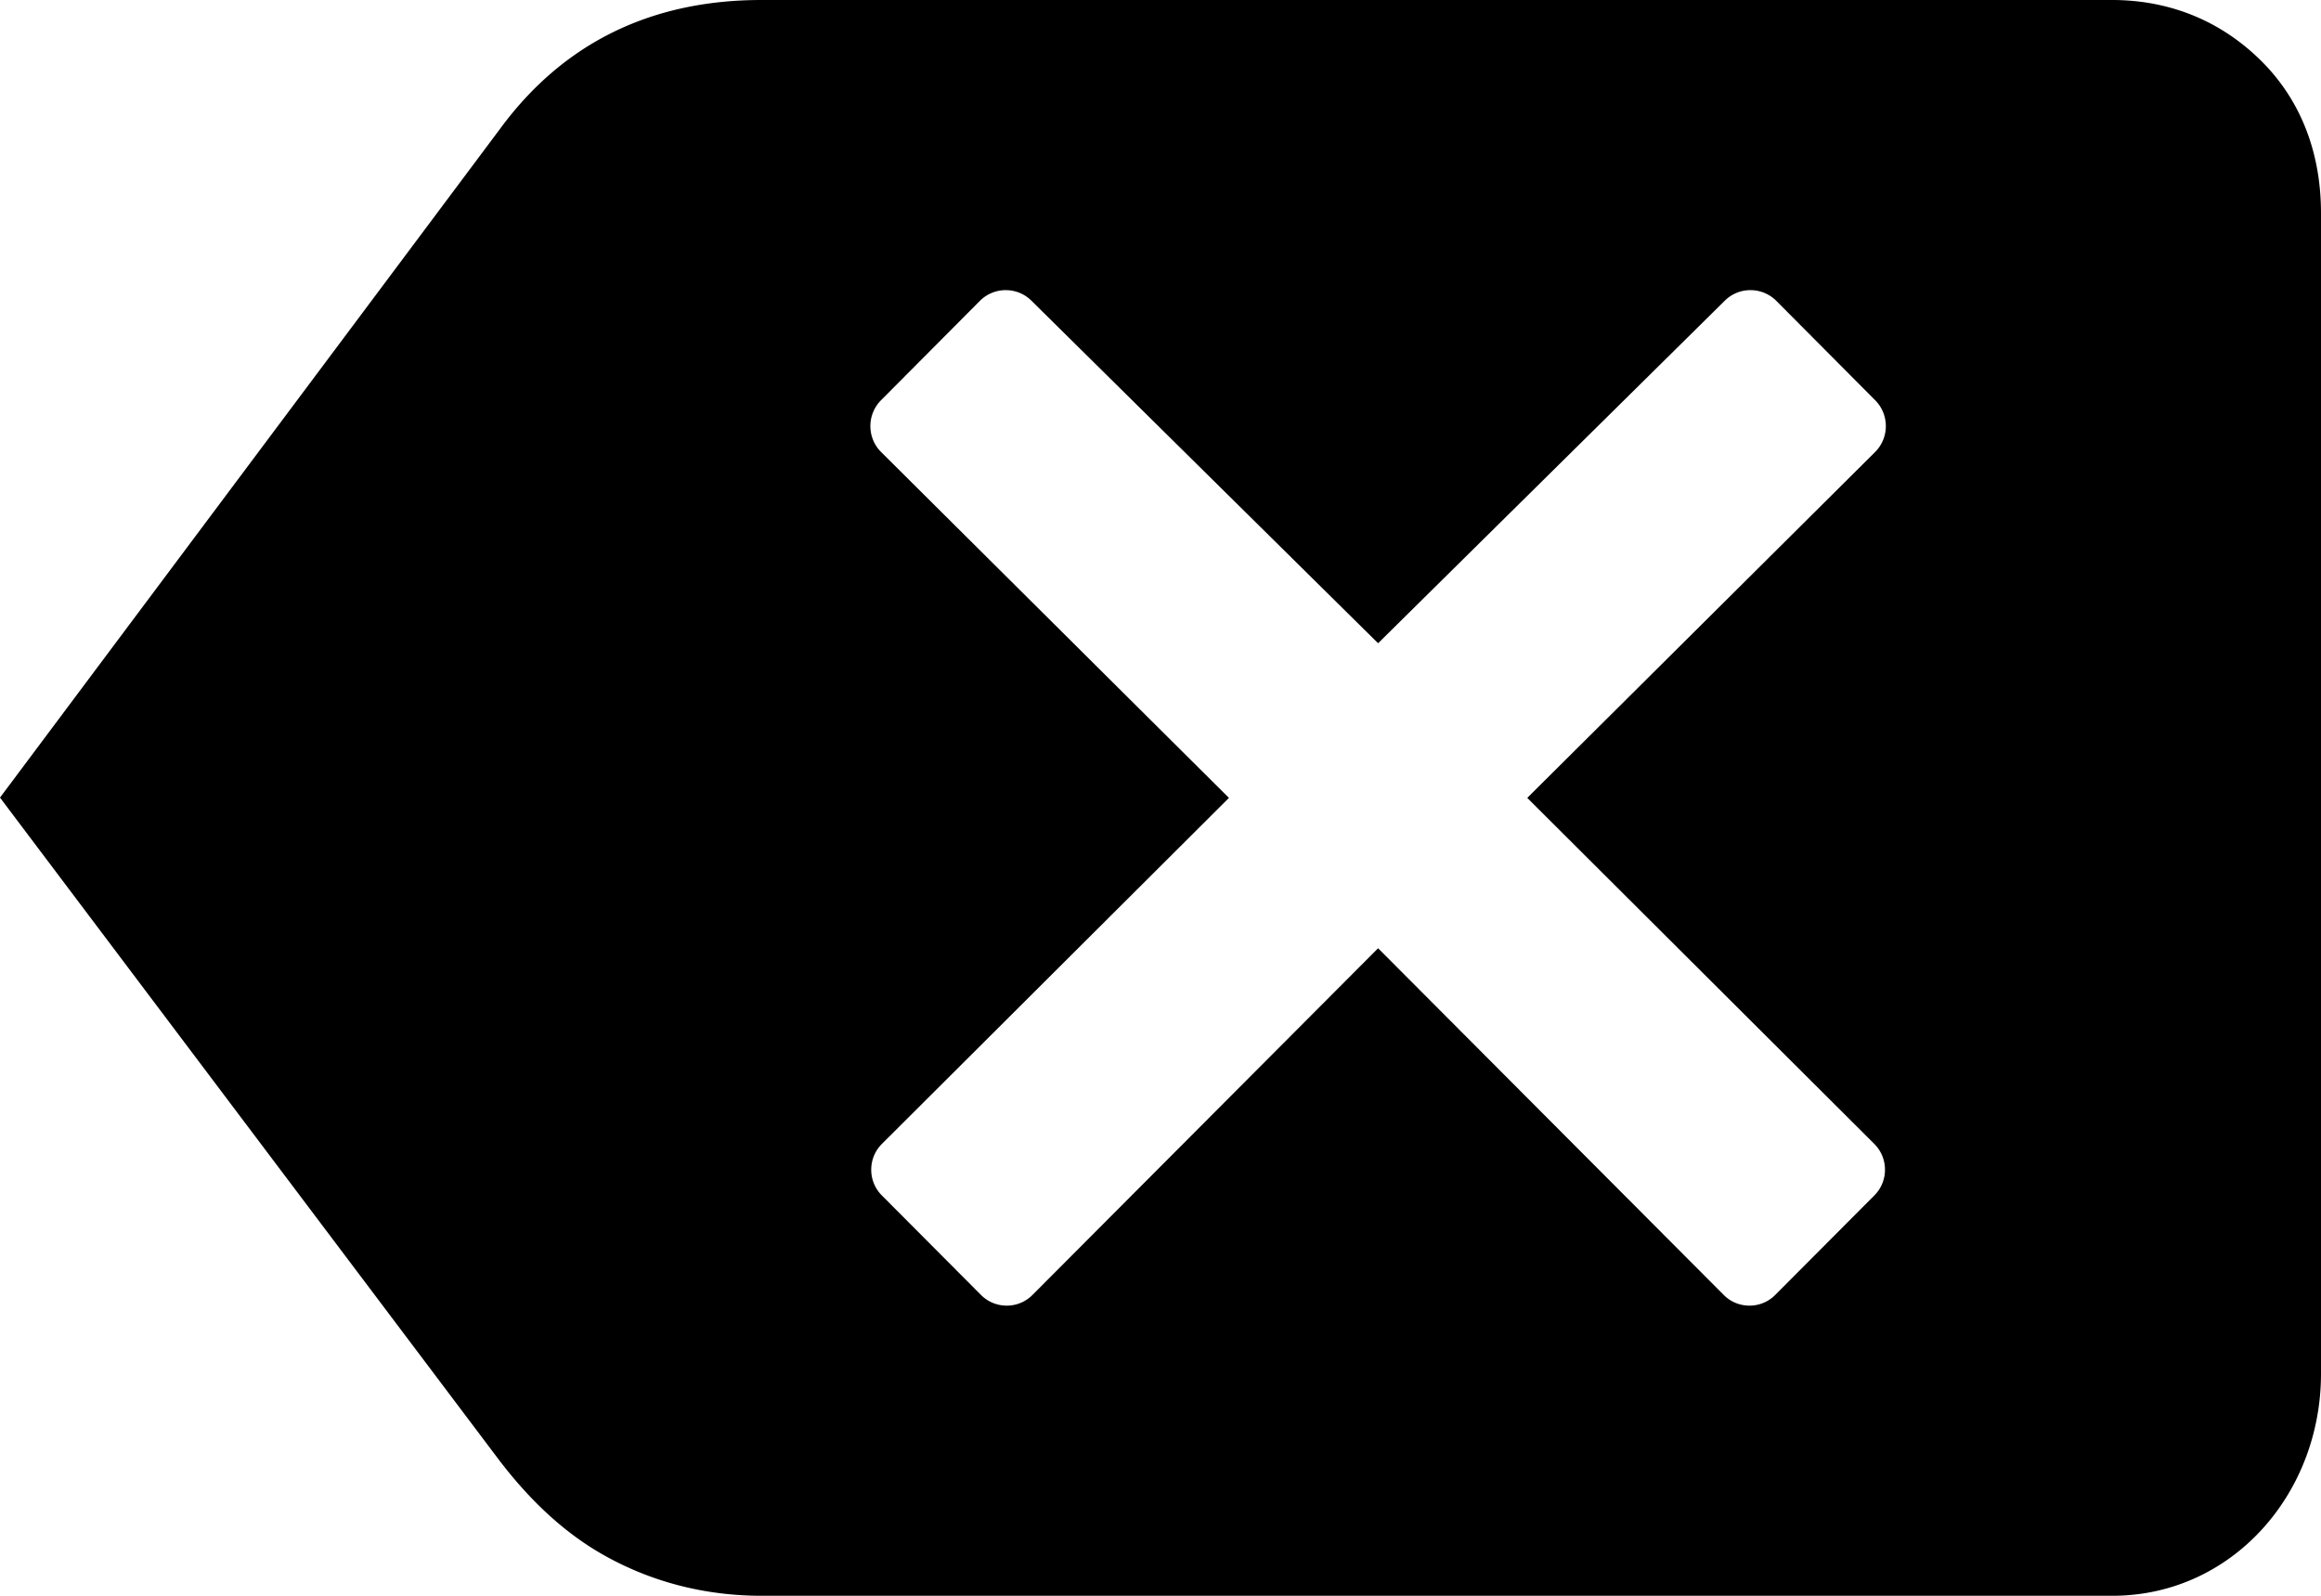 <svg xmlns="http://www.w3.org/2000/svg" viewBox="0 0 512 352"><path d="M498.941 13.559C490.037 4.654 478.696 0 465.875 0H168c-24.303 0-43.717 9.402-57.706 28.441L0 175.938l110.4 146.528.18.231.184.232c6.904 8.855 14.424 15.701 22.99 20.417C143.883 348.924 155.405 352 168 352h298c26.191 0 46-22.257 46-49V47c0-12.821-4.154-24.537-13.059-33.441zm-85.499 238.748a8.007 8.007 0 0 1 2.372 5.71 7.984 7.984 0 0 1-2.372 5.707l-21.823 21.905a7.973 7.973 0 0 1-5.691 2.371c-2.071 0-4.138-.785-5.695-2.371l-76.23-76.461-76.23 76.461a7.947 7.947 0 0 1-5.695 2.371 7.975 7.975 0 0 1-5.692-2.371l-21.824-21.905a7.99 7.99 0 0 1-2.373-5.707c0-2.148.846-4.2 2.373-5.71L271.098 176 194.36 99.703c-3.146-3.153-3.146-8.273 0-11.427l21.807-21.919A8.048 8.048 0 0 1 221.863 64c2.152 0 4.189.847 5.691 2.357l76.448 75.533 76.447-75.533A8.006 8.006 0 0 1 386.142 64c2.143 0 4.179.847 5.695 2.357l21.807 21.919c3.146 3.153 3.146 8.273 0 11.427L336.904 176l76.538 76.307z"/></svg>